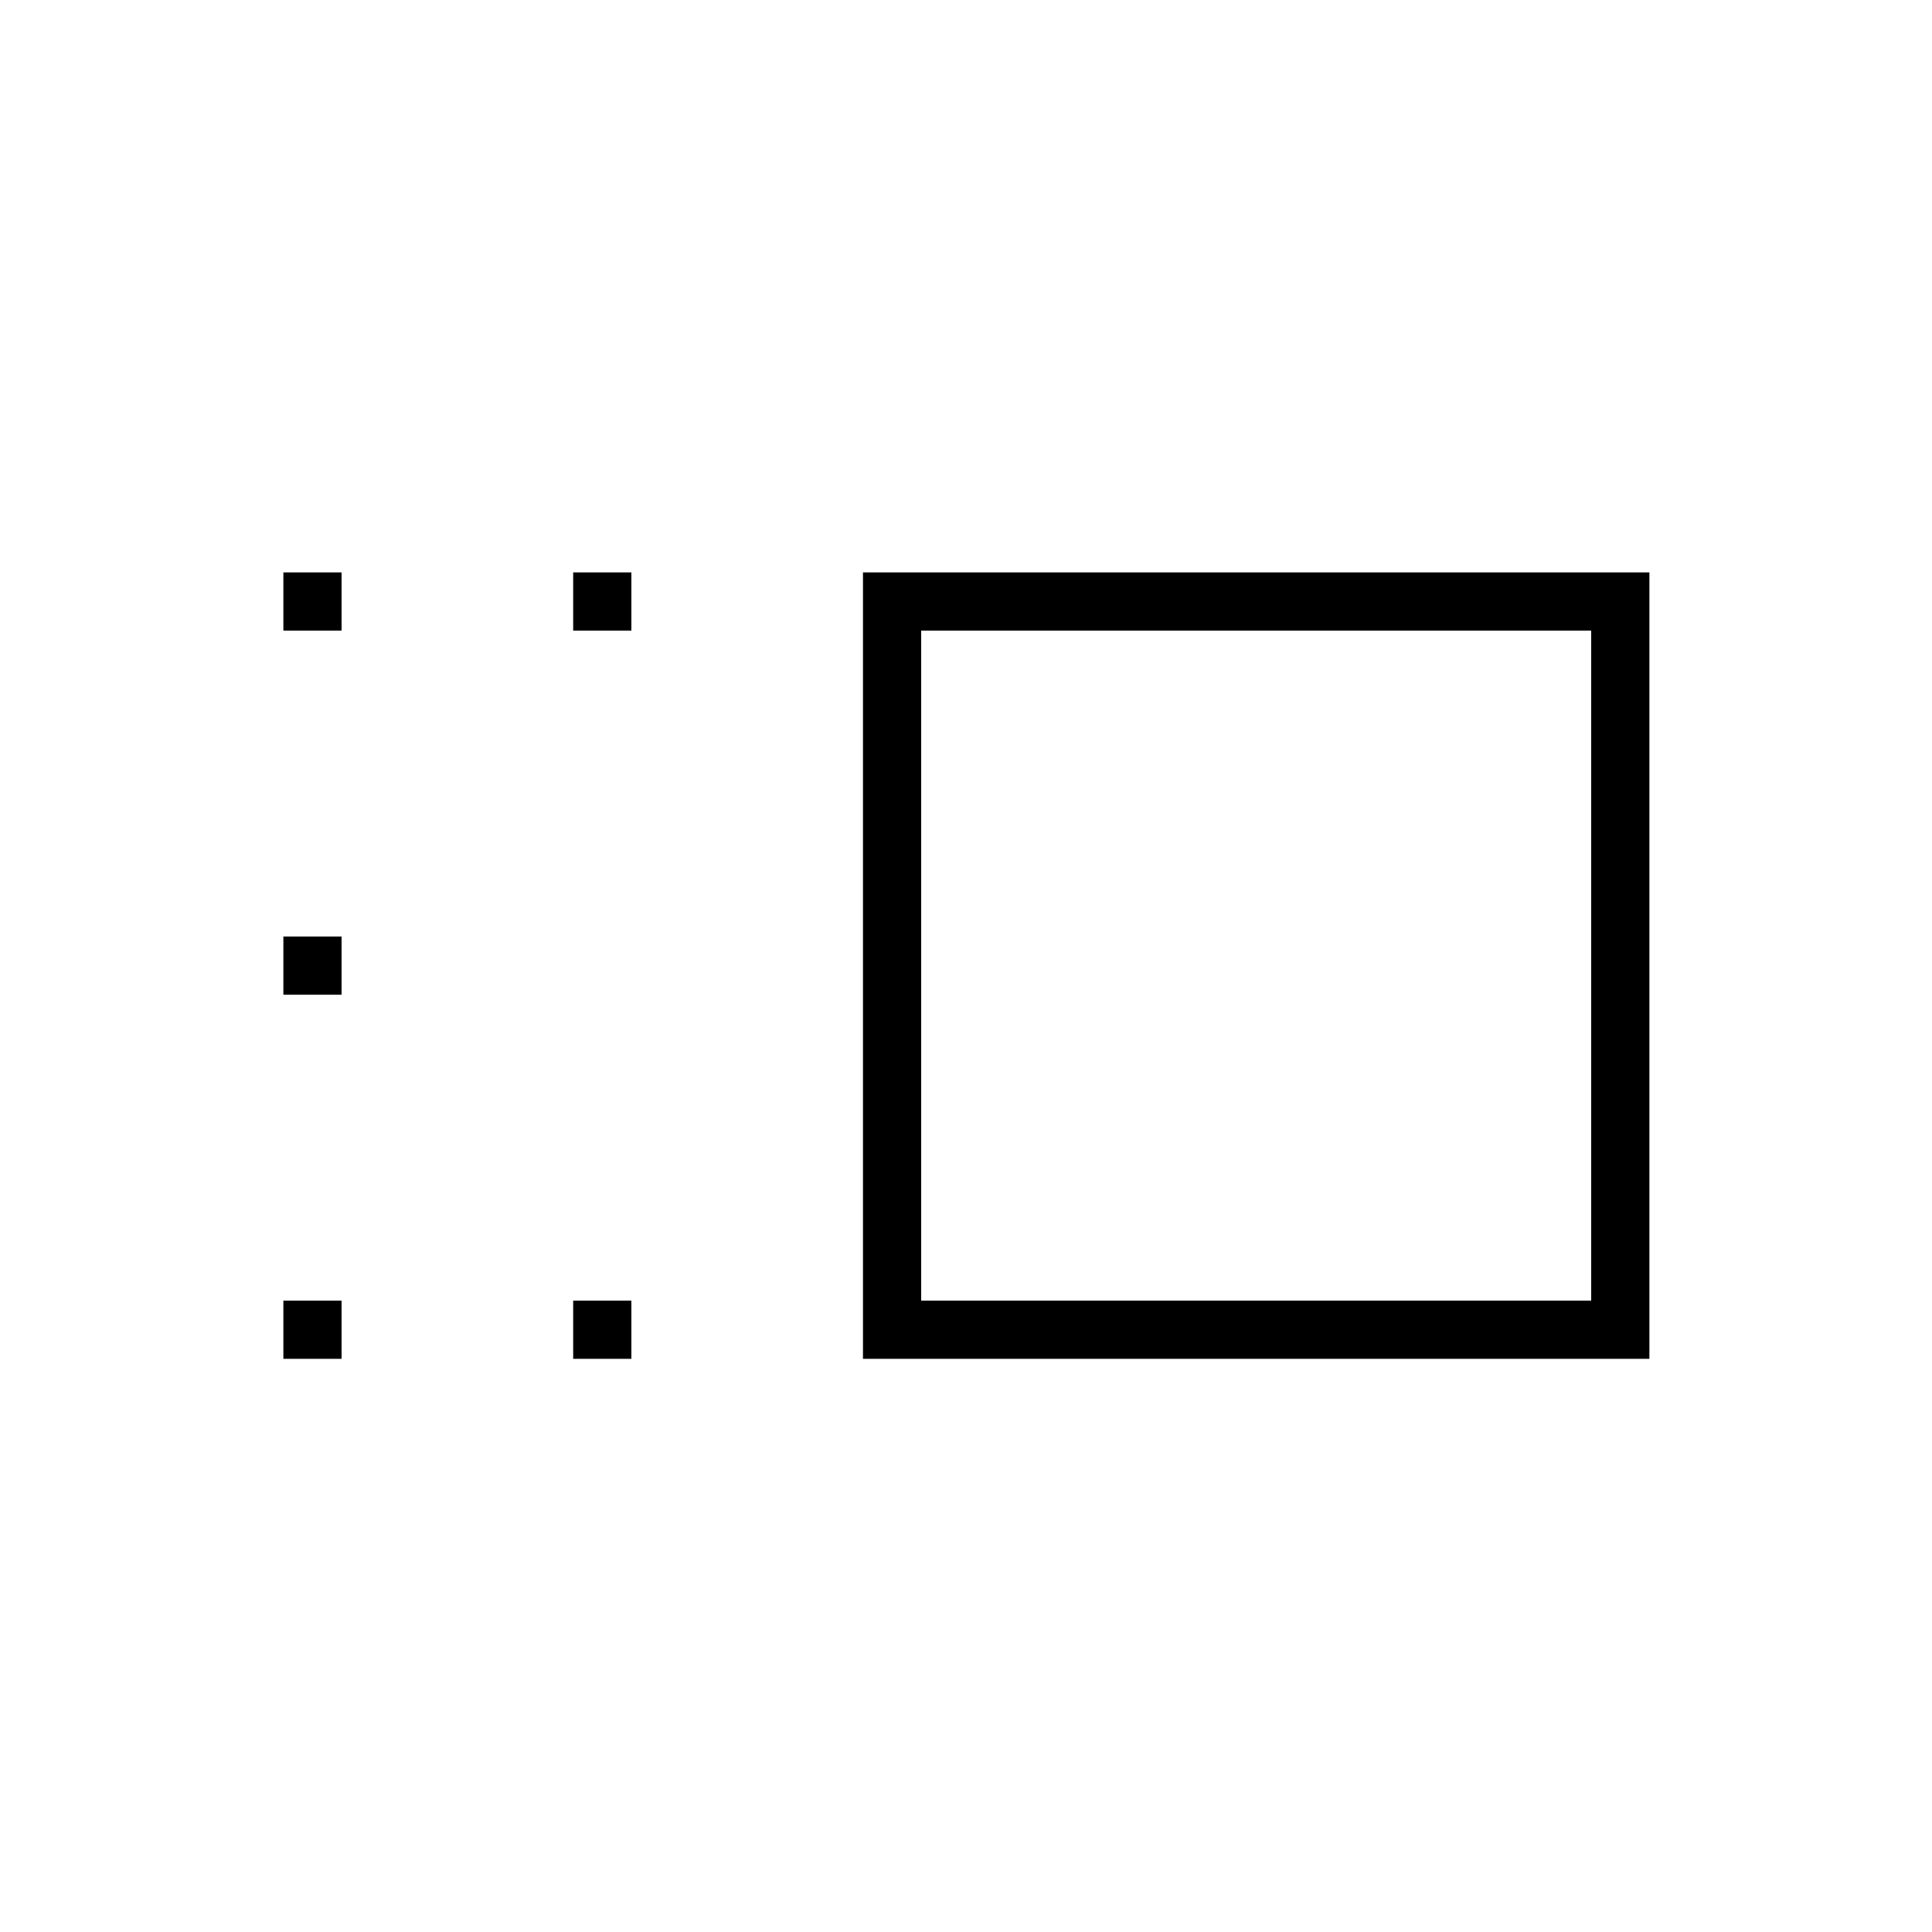 <svg xmlns="http://www.w3.org/2000/svg" height="20" viewBox="0 96 960 960" width="20"><path d="M428.807 771.193v-390.77h390.77v390.77h-390.77Zm28.924-28.924h332.923V409.346H457.731v332.923Zm-172.924 28.924v-28.924h28.924v28.924h-28.924Zm0-361.847v-28.923h28.924v28.923h-28.924Zm-144 361.847v-28.924h28.924v28.924h-28.924Zm0-180.924v-28.923h28.924v28.923h-28.924Zm0-180.923v-28.923h28.924v28.923h-28.924ZM624 576Z"/></svg>